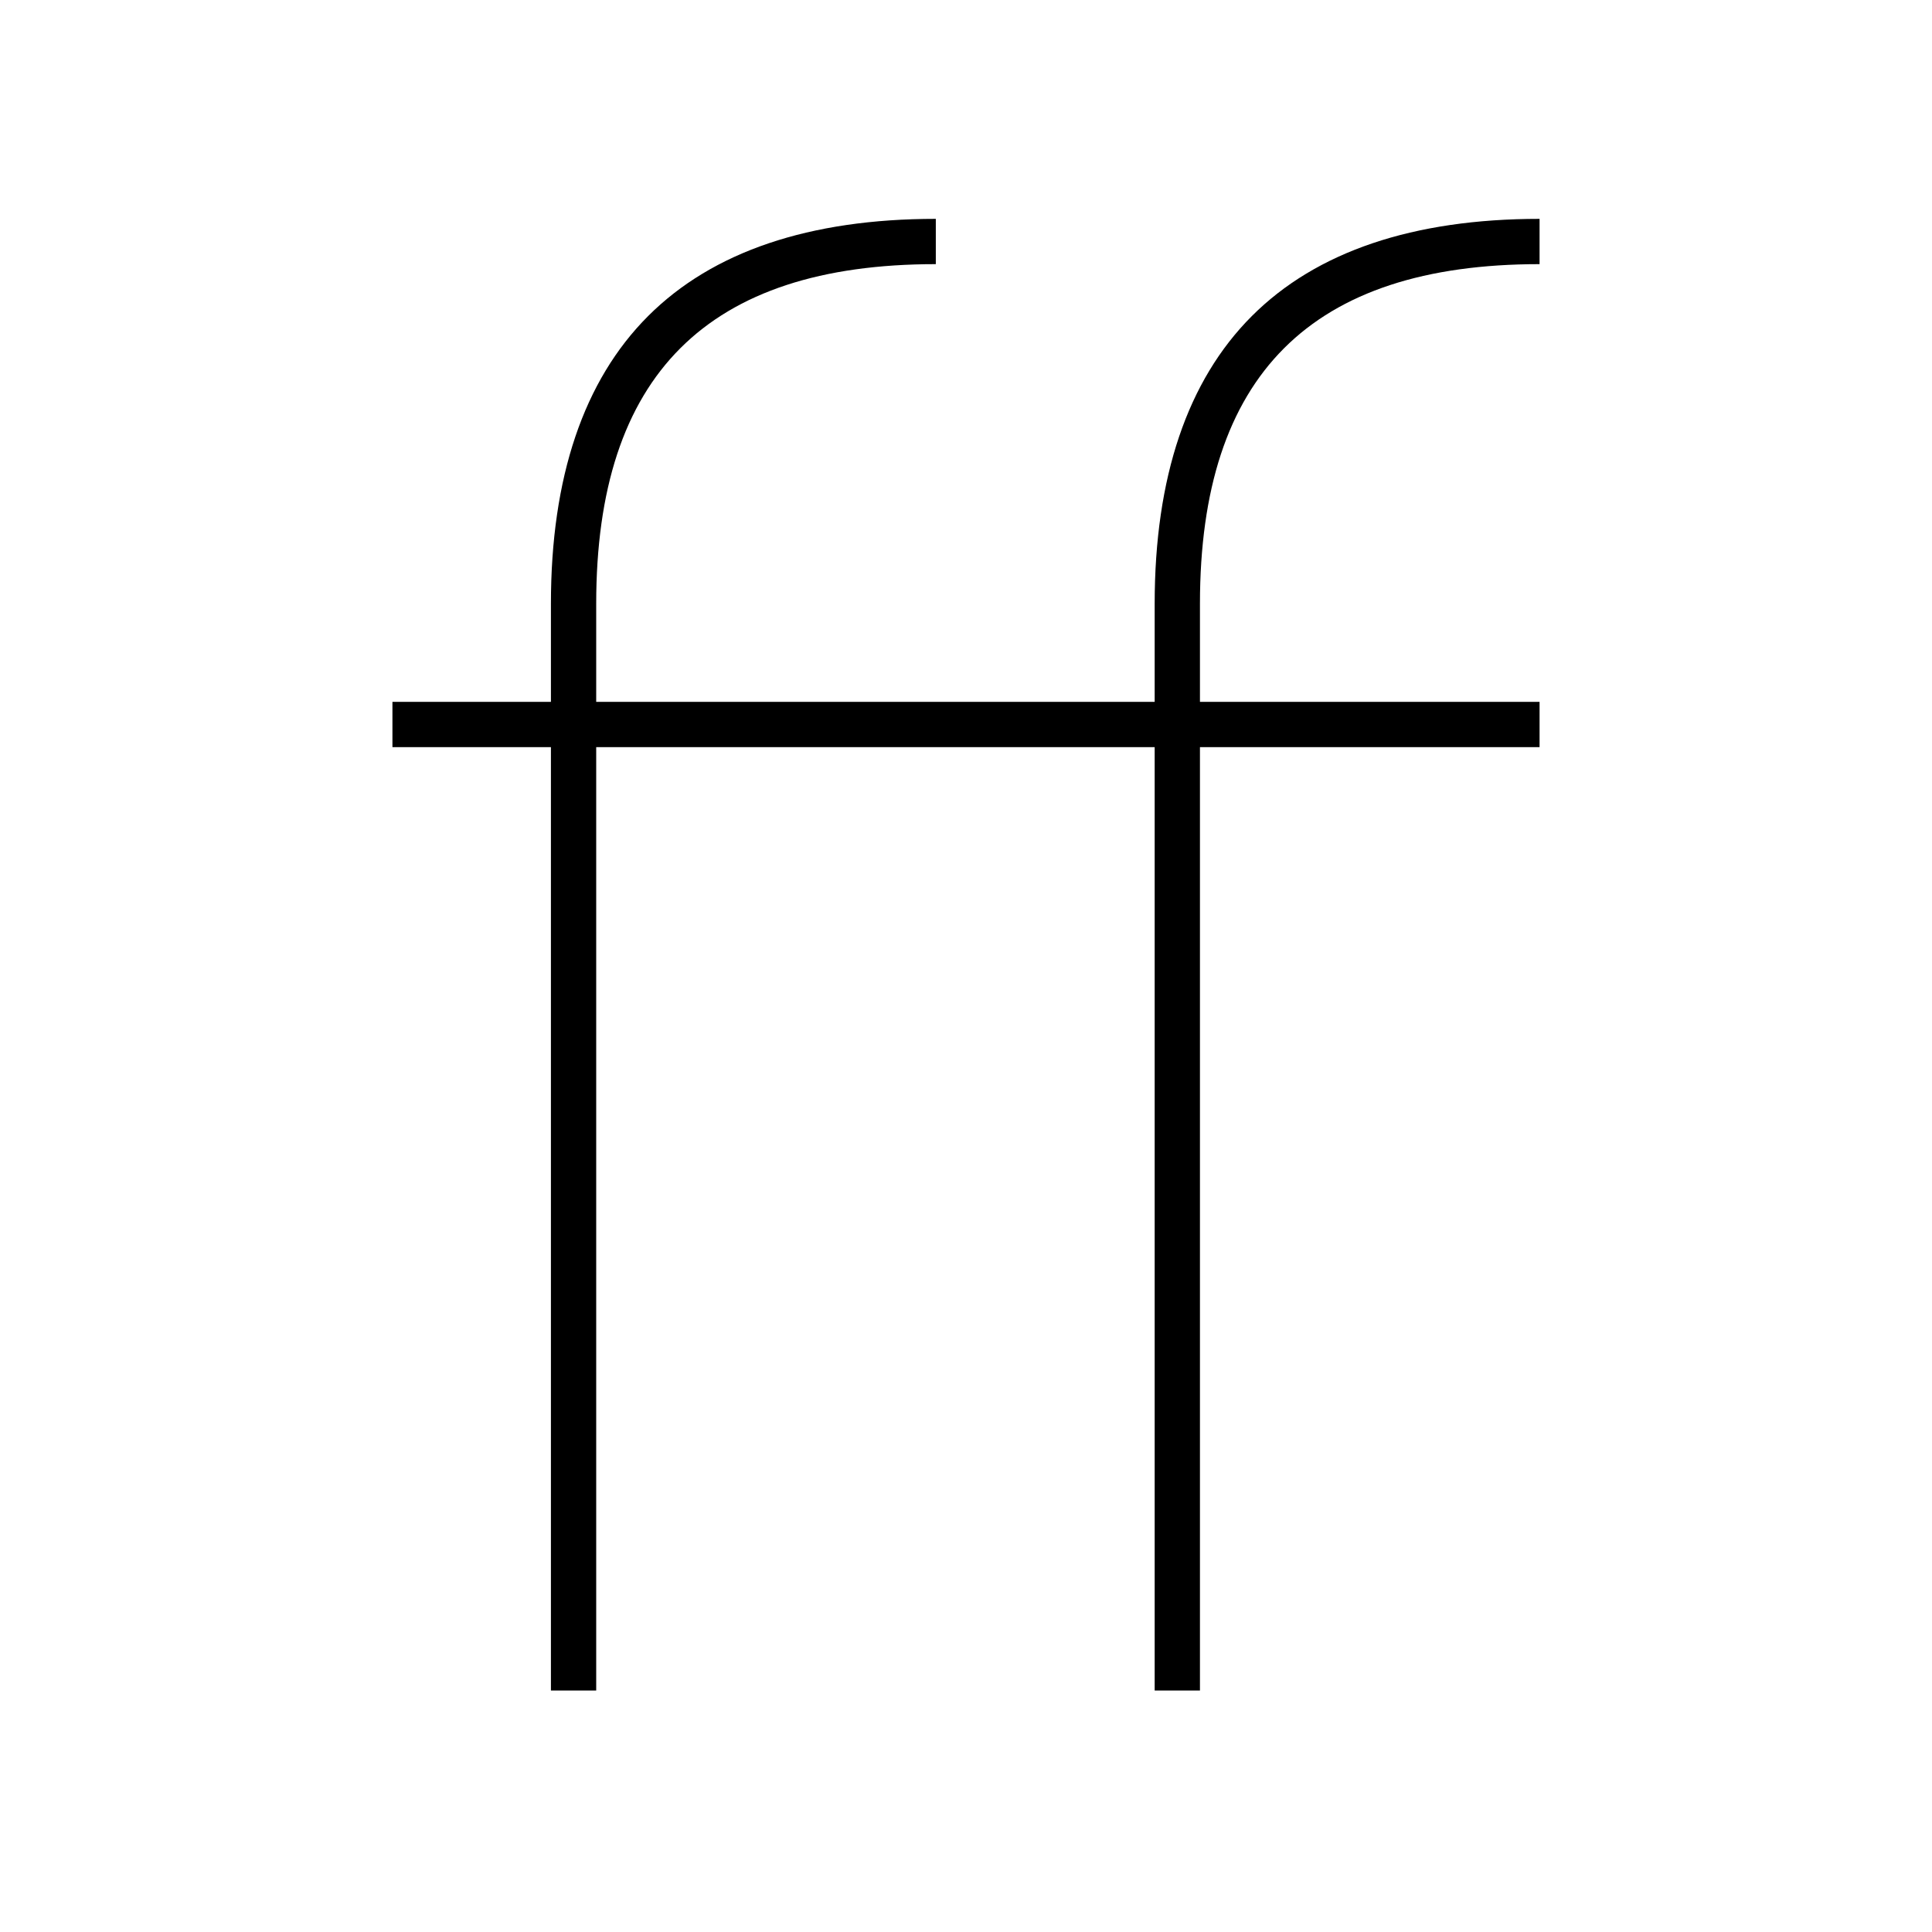 <?xml version="1.0" ?><!DOCTYPE svg  PUBLIC '-//W3C//DTD SVG 1.1//EN'  'http://www.w3.org/Graphics/SVG/1.1/DTD/svg11.dtd'><svg enable-background="new 0 0 512 512" height="512px" version="1.1" viewBox="0 0 512 512" width="512px" xml:space="preserve" xmlns="http://www.w3.org/2000/svg" xmlns:xlink="http://www.w3.org/1999/xlink"><g id="Ebene_3"/><g id="Ebene_1"><path d="M408,70V58c-33.5,0-59.151,8.666-76.242,25.757C314.666,100.849,306,126.5,306,160v26h-18h-24H158v-26   c0-60.561,29.439-90,90-90V58c-33.5,0-59.151,8.666-76.242,25.757C154.666,100.849,146,126.5,146,160v26h-42v12h42v250h12V198h106   h24h18v250h12V198h90v-12h-90v-26C318,99.439,347.439,70,408,70z"/></g><g id="Ebene_2"/></svg>